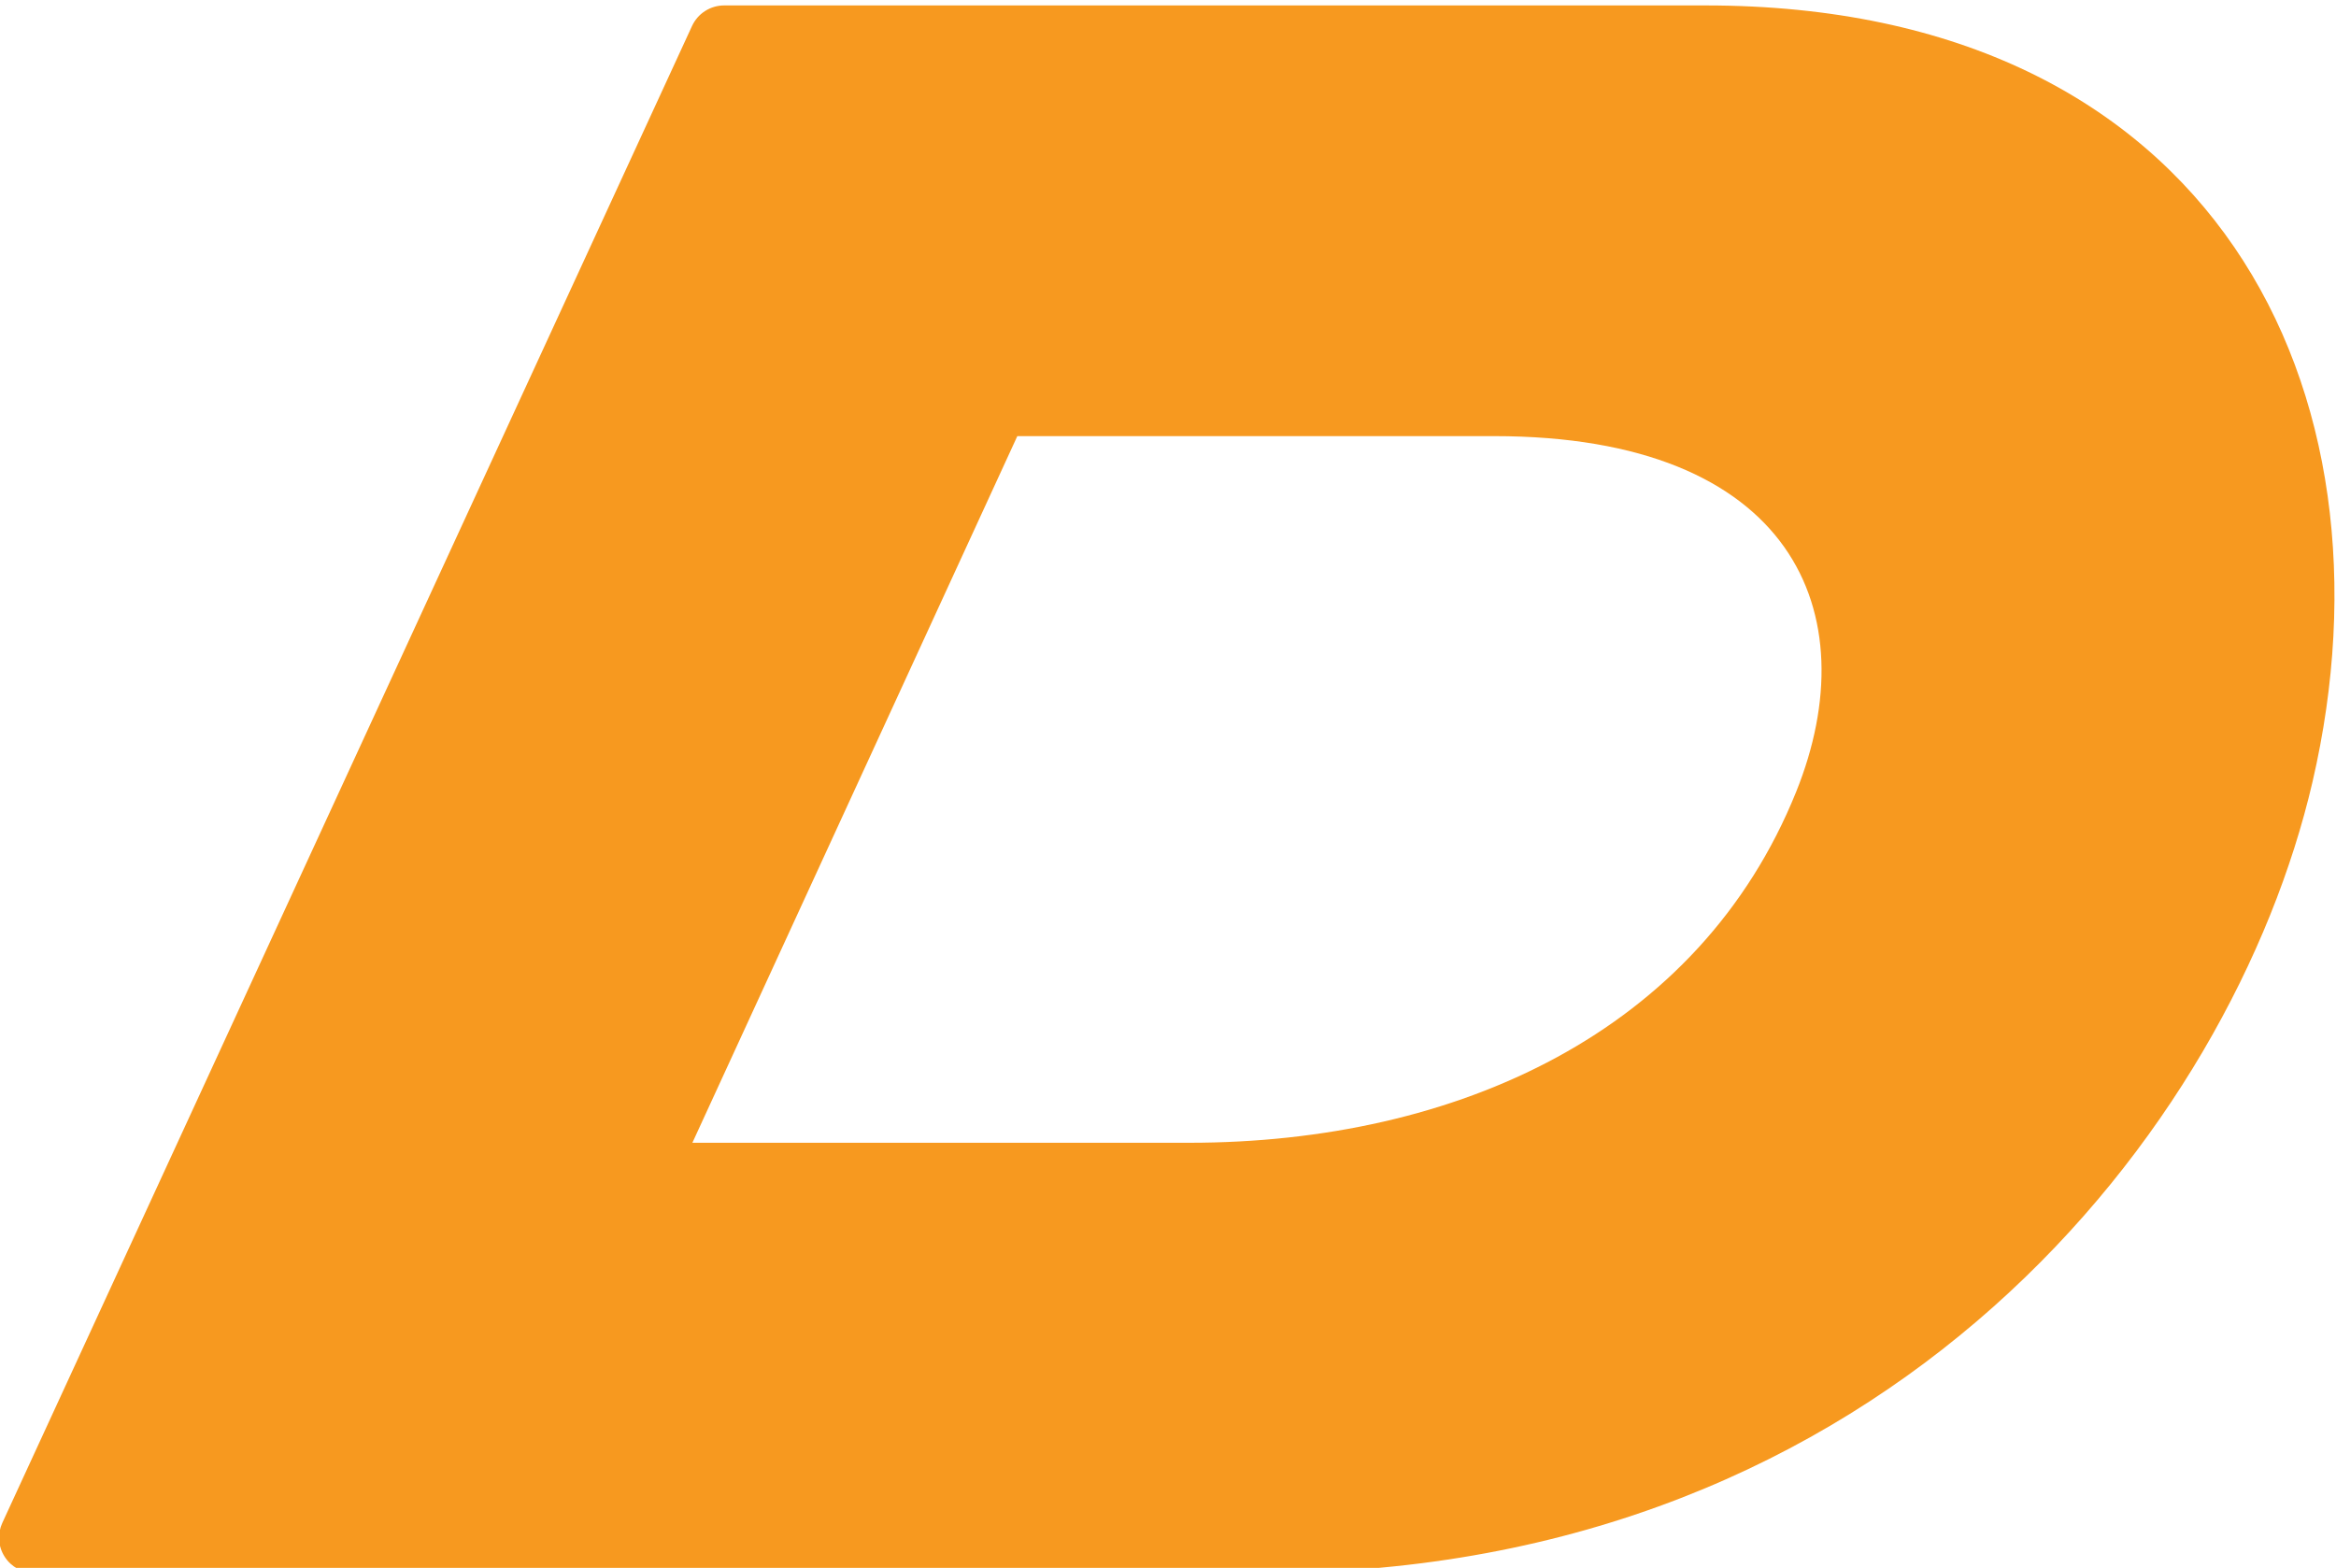 <?xml version="1.0" encoding="UTF-8" standalone="no"?>
<!-- Created with Inkscape (http://www.inkscape.org/) -->

<svg
   xmlns:dc="http://purl.org/dc/elements/1.1/"
   xmlns:cc="http://creativecommons.org/ns#"
   xmlns:rdf="http://www.w3.org/1999/02/22-rdf-syntax-ns#"
   xmlns:svg="http://www.w3.org/2000/svg"
   xmlns="http://www.w3.org/2000/svg"
   xmlns:sodipodi="http://sodipodi.sourceforge.net/DTD/sodipodi-0.dtd"
   xmlns:inkscape="http://www.inkscape.org/namespaces/inkscape"
   version="1.1"
   id="svg2"
   xml:space="preserve"
   width="85.615"
   height="57.461"
   viewBox="0 0 85.615 57.461"
   sodipodi:docname="Digma.svg"
   inkscape:version="0.92.1 r15371"><defs
     id="defs6" /><sodipodi:namedview
     pagecolor="#ffffff"
     bordercolor="#666666"
     borderopacity="1"
     objecttolerance="10"
     gridtolerance="10"
     guidetolerance="10"
     inkscape:pageopacity="0"
     inkscape:pageshadow="2"
     inkscape:window-width="956"
     inkscape:window-height="1051"
     id="namedview4"
     showgrid="false"
     fit-margin-top="0"
     fit-margin-left="0"
     fit-margin-right="0"
     fit-margin-bottom="0"
     inkscape:zoom="0.94519034"
     inkscape:cx="63.726194"
     inkscape:cy="-111.40428"
     inkscape:window-x="960"
     inkscape:window-y="0"
     inkscape:window-maximized="0"
     inkscape:current-layer="g10" /><g
     id="g10"
     inkscape:groupmode="layer"
     inkscape:label="ink_ext_XXXXXX"
     transform="matrix(1.333,0,0,-1.333,-136.789,795.243)"><path
       inkscape:connector-curvature="0"
       id="path14"
       style="fill:#f7991f;fill-opacity:1;fill-rule:nonzero;stroke:none;stroke-width:0.1"
       d="m 152,574.807 c -2.659,-6.593 -9.323,-9.644 -16.691,-9.644 h -13.655 l 8.934,19.428 h 13.11 c 8.208,0 10.288,-4.86 8.302,-9.784 m -2.49,21.625 h -26.984 c -0.179,0 -0.361,-0.05 -0.522,-0.153 -0.163,-0.104 -0.283,-0.248 -0.359,-0.411 l -18.964,-41.156 c -0.134,-0.291 -0.121,-0.64 0.064,-0.929 0.184,-0.29 0.497,-0.447 0.816,-0.447 h 33.837 c 17.186,0 26.594,12.24 28.801,21.75 2.492,10.74 -2.667,21.346 -16.689,21.346" /></g></svg>